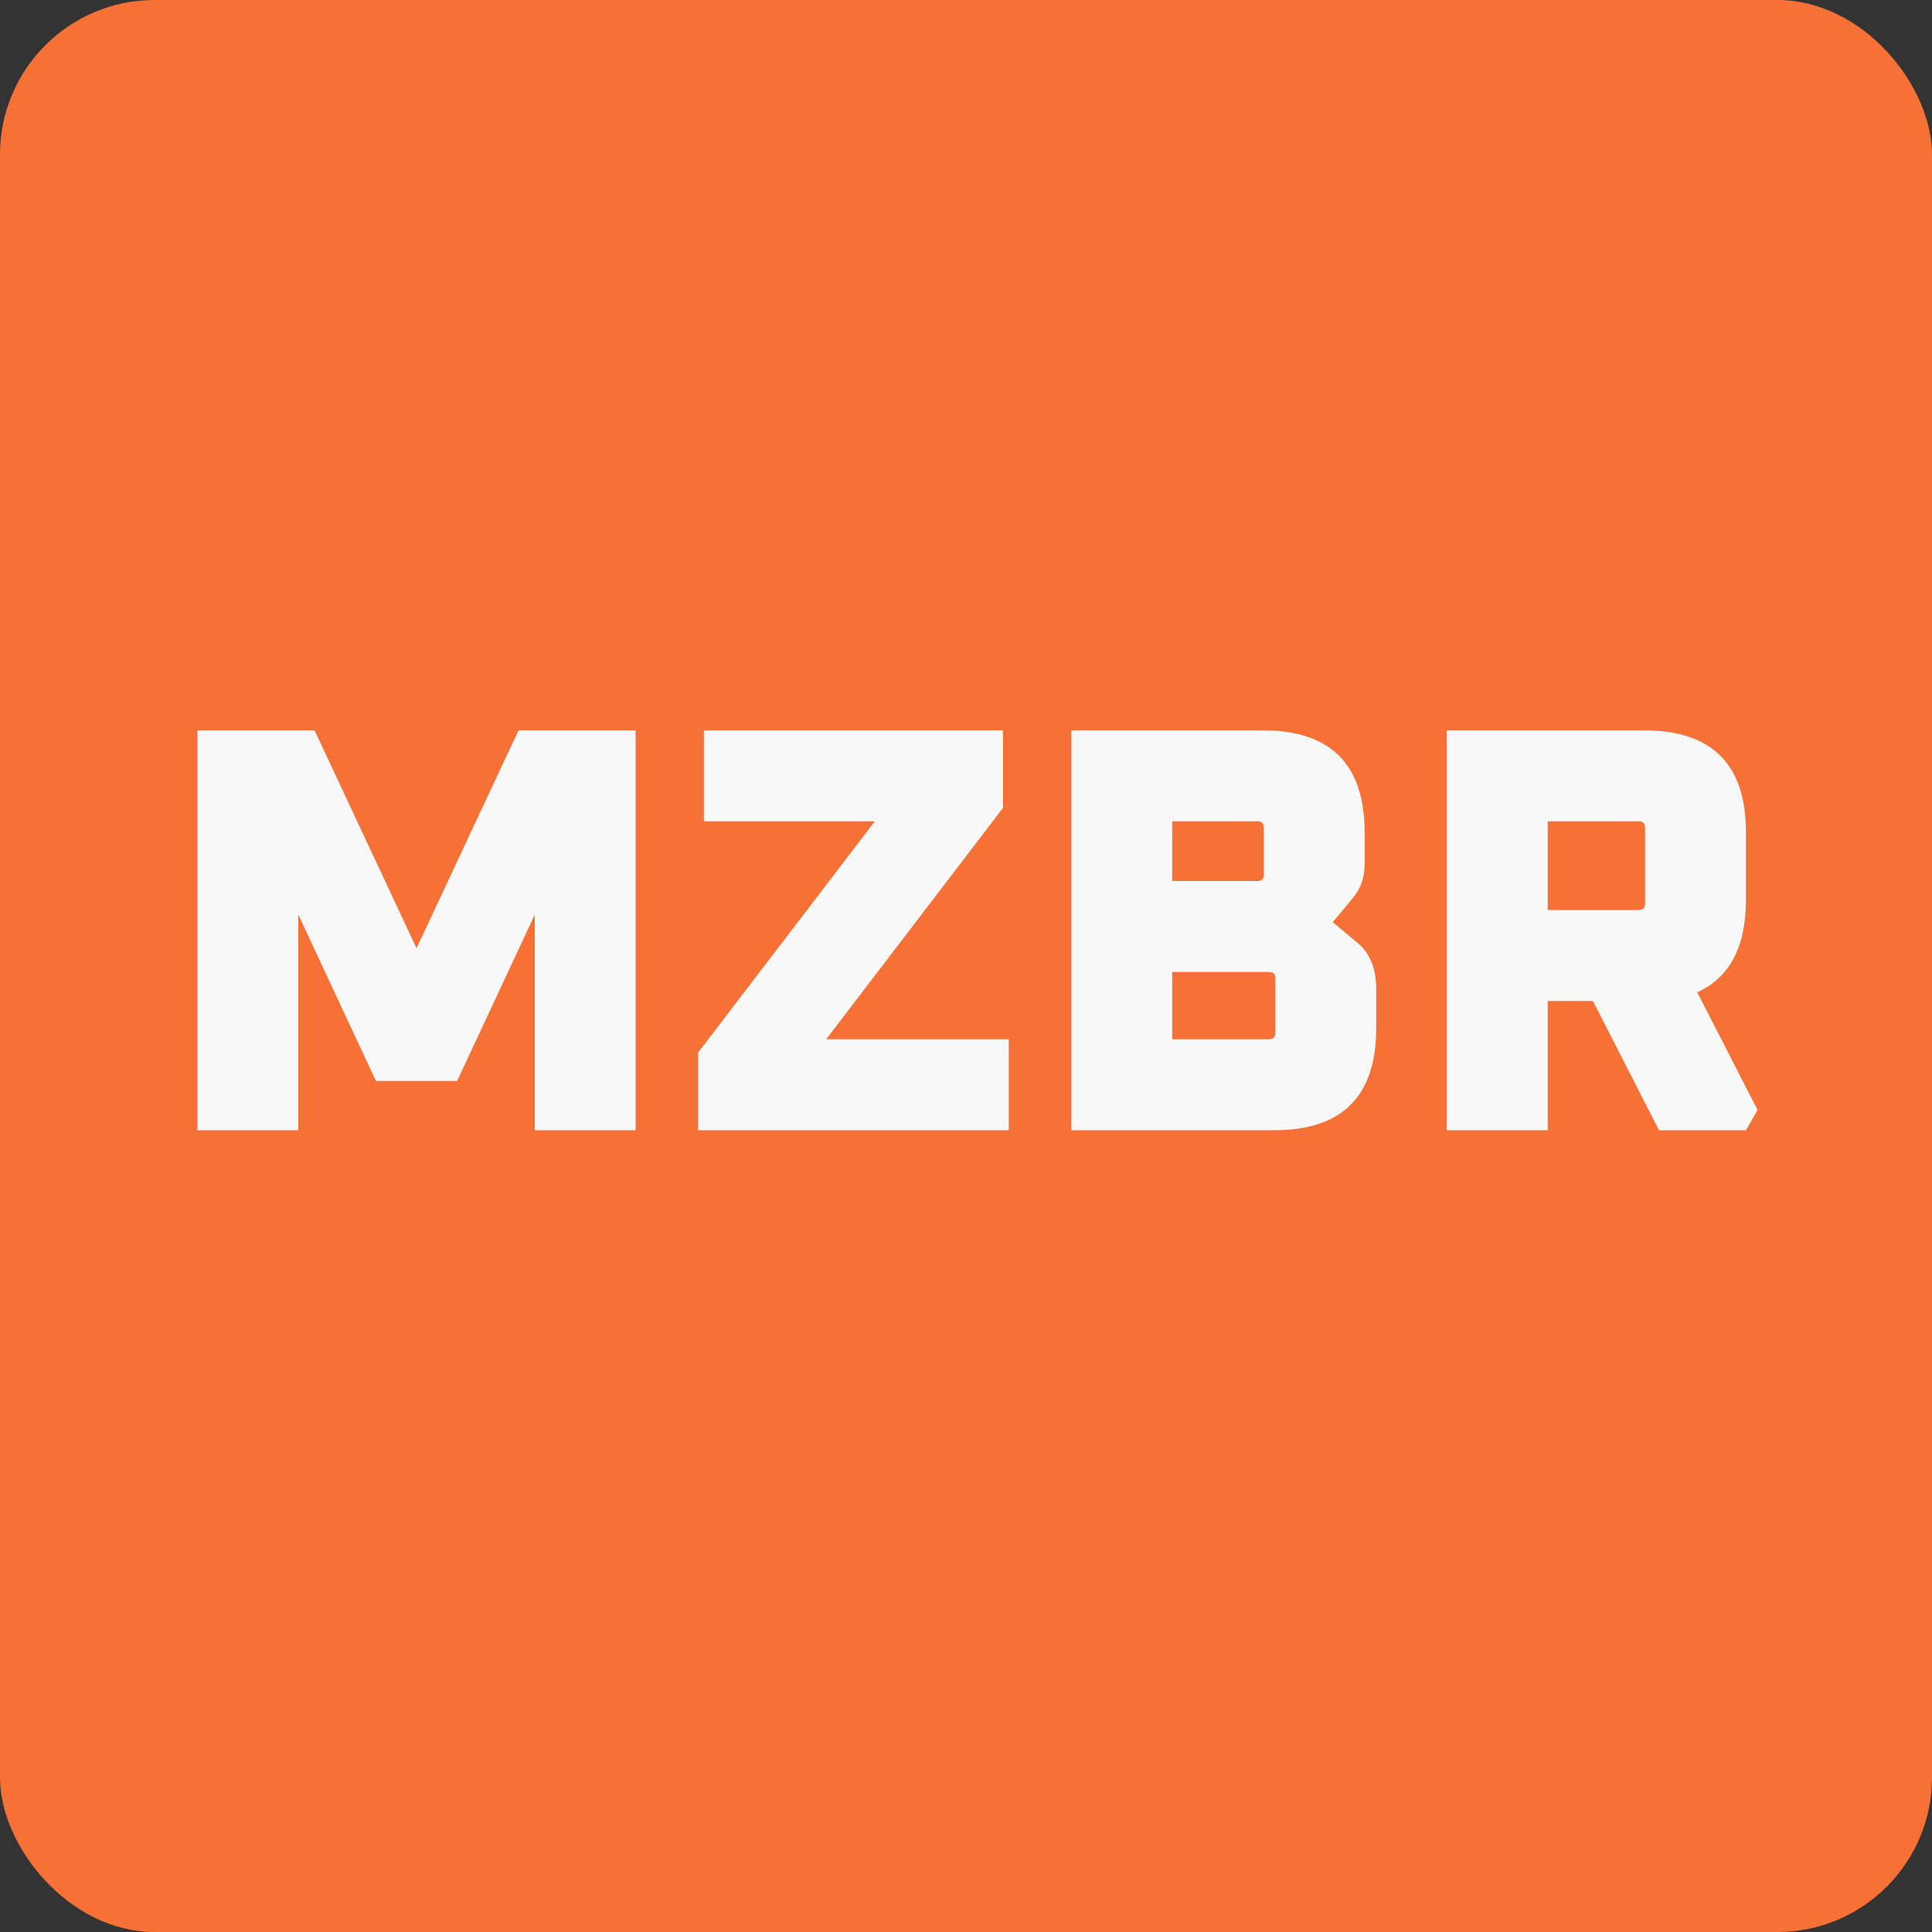 <svg width="200" height="200" viewBox="0 0 200 200" fill="none" xmlns="http://www.w3.org/2000/svg">
<rect x="0" y="0" width="200" height="200" fill="#333333" stroke="none"/>
<rect width="200" height="200" rx="16" fill="#F77137"/>
<path d="M20.44 117V75.6H32.56L43.12 98.16L53.68 75.6H65.8V117H55.36V94.68L47.32 111.9H38.92L30.88 94.68V117H20.44ZM72.266 117V108.96L90.566 85.02H72.866V75.6H103.826V83.64L85.526 107.58H104.426V117H72.266ZM110.905 117V75.6H130.705C137.745 75.6 141.265 79.12 141.265 86.16V89.46C141.265 90.82 140.865 91.98 140.065 92.94L137.965 95.46L140.485 97.56C141.805 98.64 142.465 100.24 142.465 102.36V106.44C142.465 113.48 138.945 117 131.905 117H110.905ZM121.345 107.58H131.365C131.805 107.58 132.025 107.36 132.025 106.92V101.28C132.025 100.84 131.805 100.62 131.365 100.62H121.345V107.58ZM121.345 91.2H130.165C130.605 91.2 130.825 90.98 130.825 90.54V85.68C130.825 85.24 130.605 85.02 130.165 85.02H121.345V91.2ZM149.78 117V75.6H170.18C177.22 75.6 180.74 79.12 180.74 86.16V93.12C180.74 98 179.06 101.2 175.7 102.72L181.94 114.9L180.74 117H171.74L164.9 103.62H160.22V117H149.78ZM160.22 94.2H169.64C170.08 94.2 170.3 93.98 170.3 93.54V85.68C170.3 85.24 170.08 85.02 169.64 85.02H160.22V94.2Z" fill="#F8F8F8"/>
</svg>
